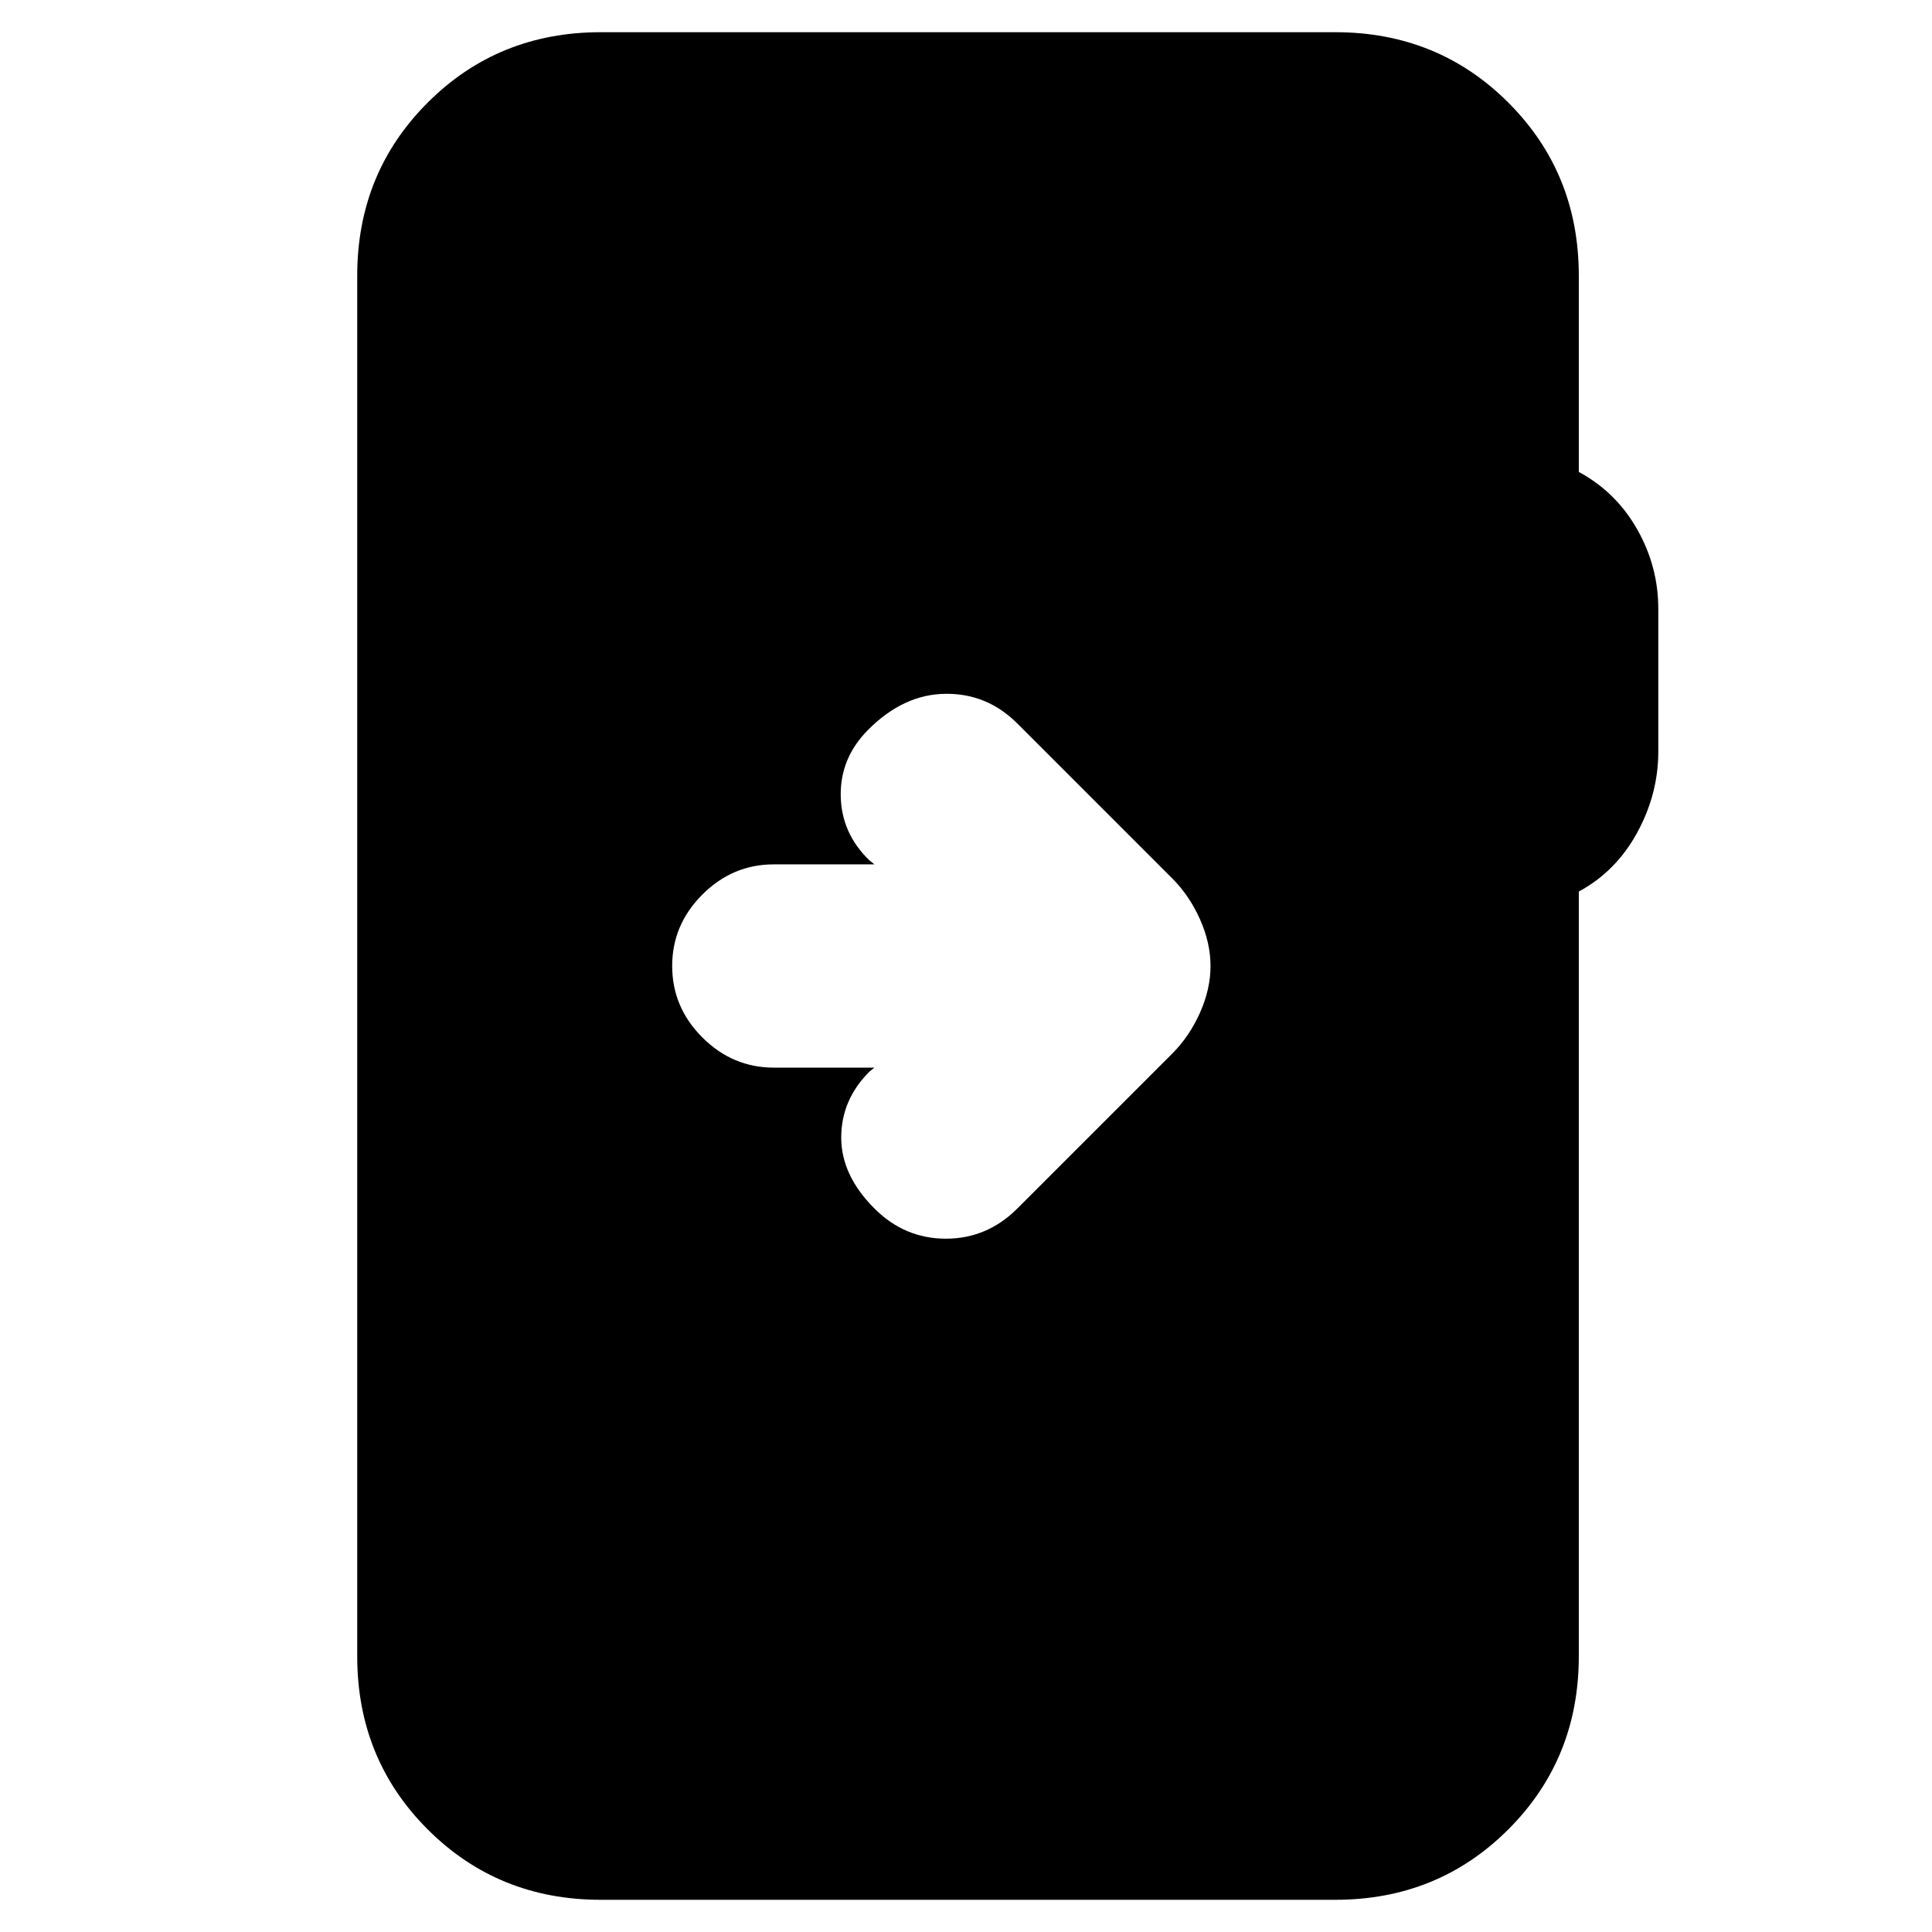 <svg xmlns="http://www.w3.org/2000/svg" height="24" viewBox="0 -960 960 960" width="24"><path d="M298.5-16q-51 0-86-35t-35-86v-686q0-51 35-86t86-35h365q51 0 86 35t35 86v97.5q18.5 10 29 28.5t10.5 39.5v71q0 21-10.5 40.25t-29 29.25v380q0 51-35 86t-86 35h-365Zm136-413.5-2.5 2q-14 14-14 32.75t16.5 35.25q15 15 35.5 15t35.5-15l77-77q8.5-8.5 13.75-20.25T601.5-480q0-11.5-5.25-23.25T582.5-523.5l-77-77q-15-15-35.75-14.75T431.5-597.5q-14 14-13.75 32.75T432-532.5l2.5 2h-50q-20.5 0-35.5 15T334-480q0 20.5 15 35.5t35.5 15h50Z"/></svg>